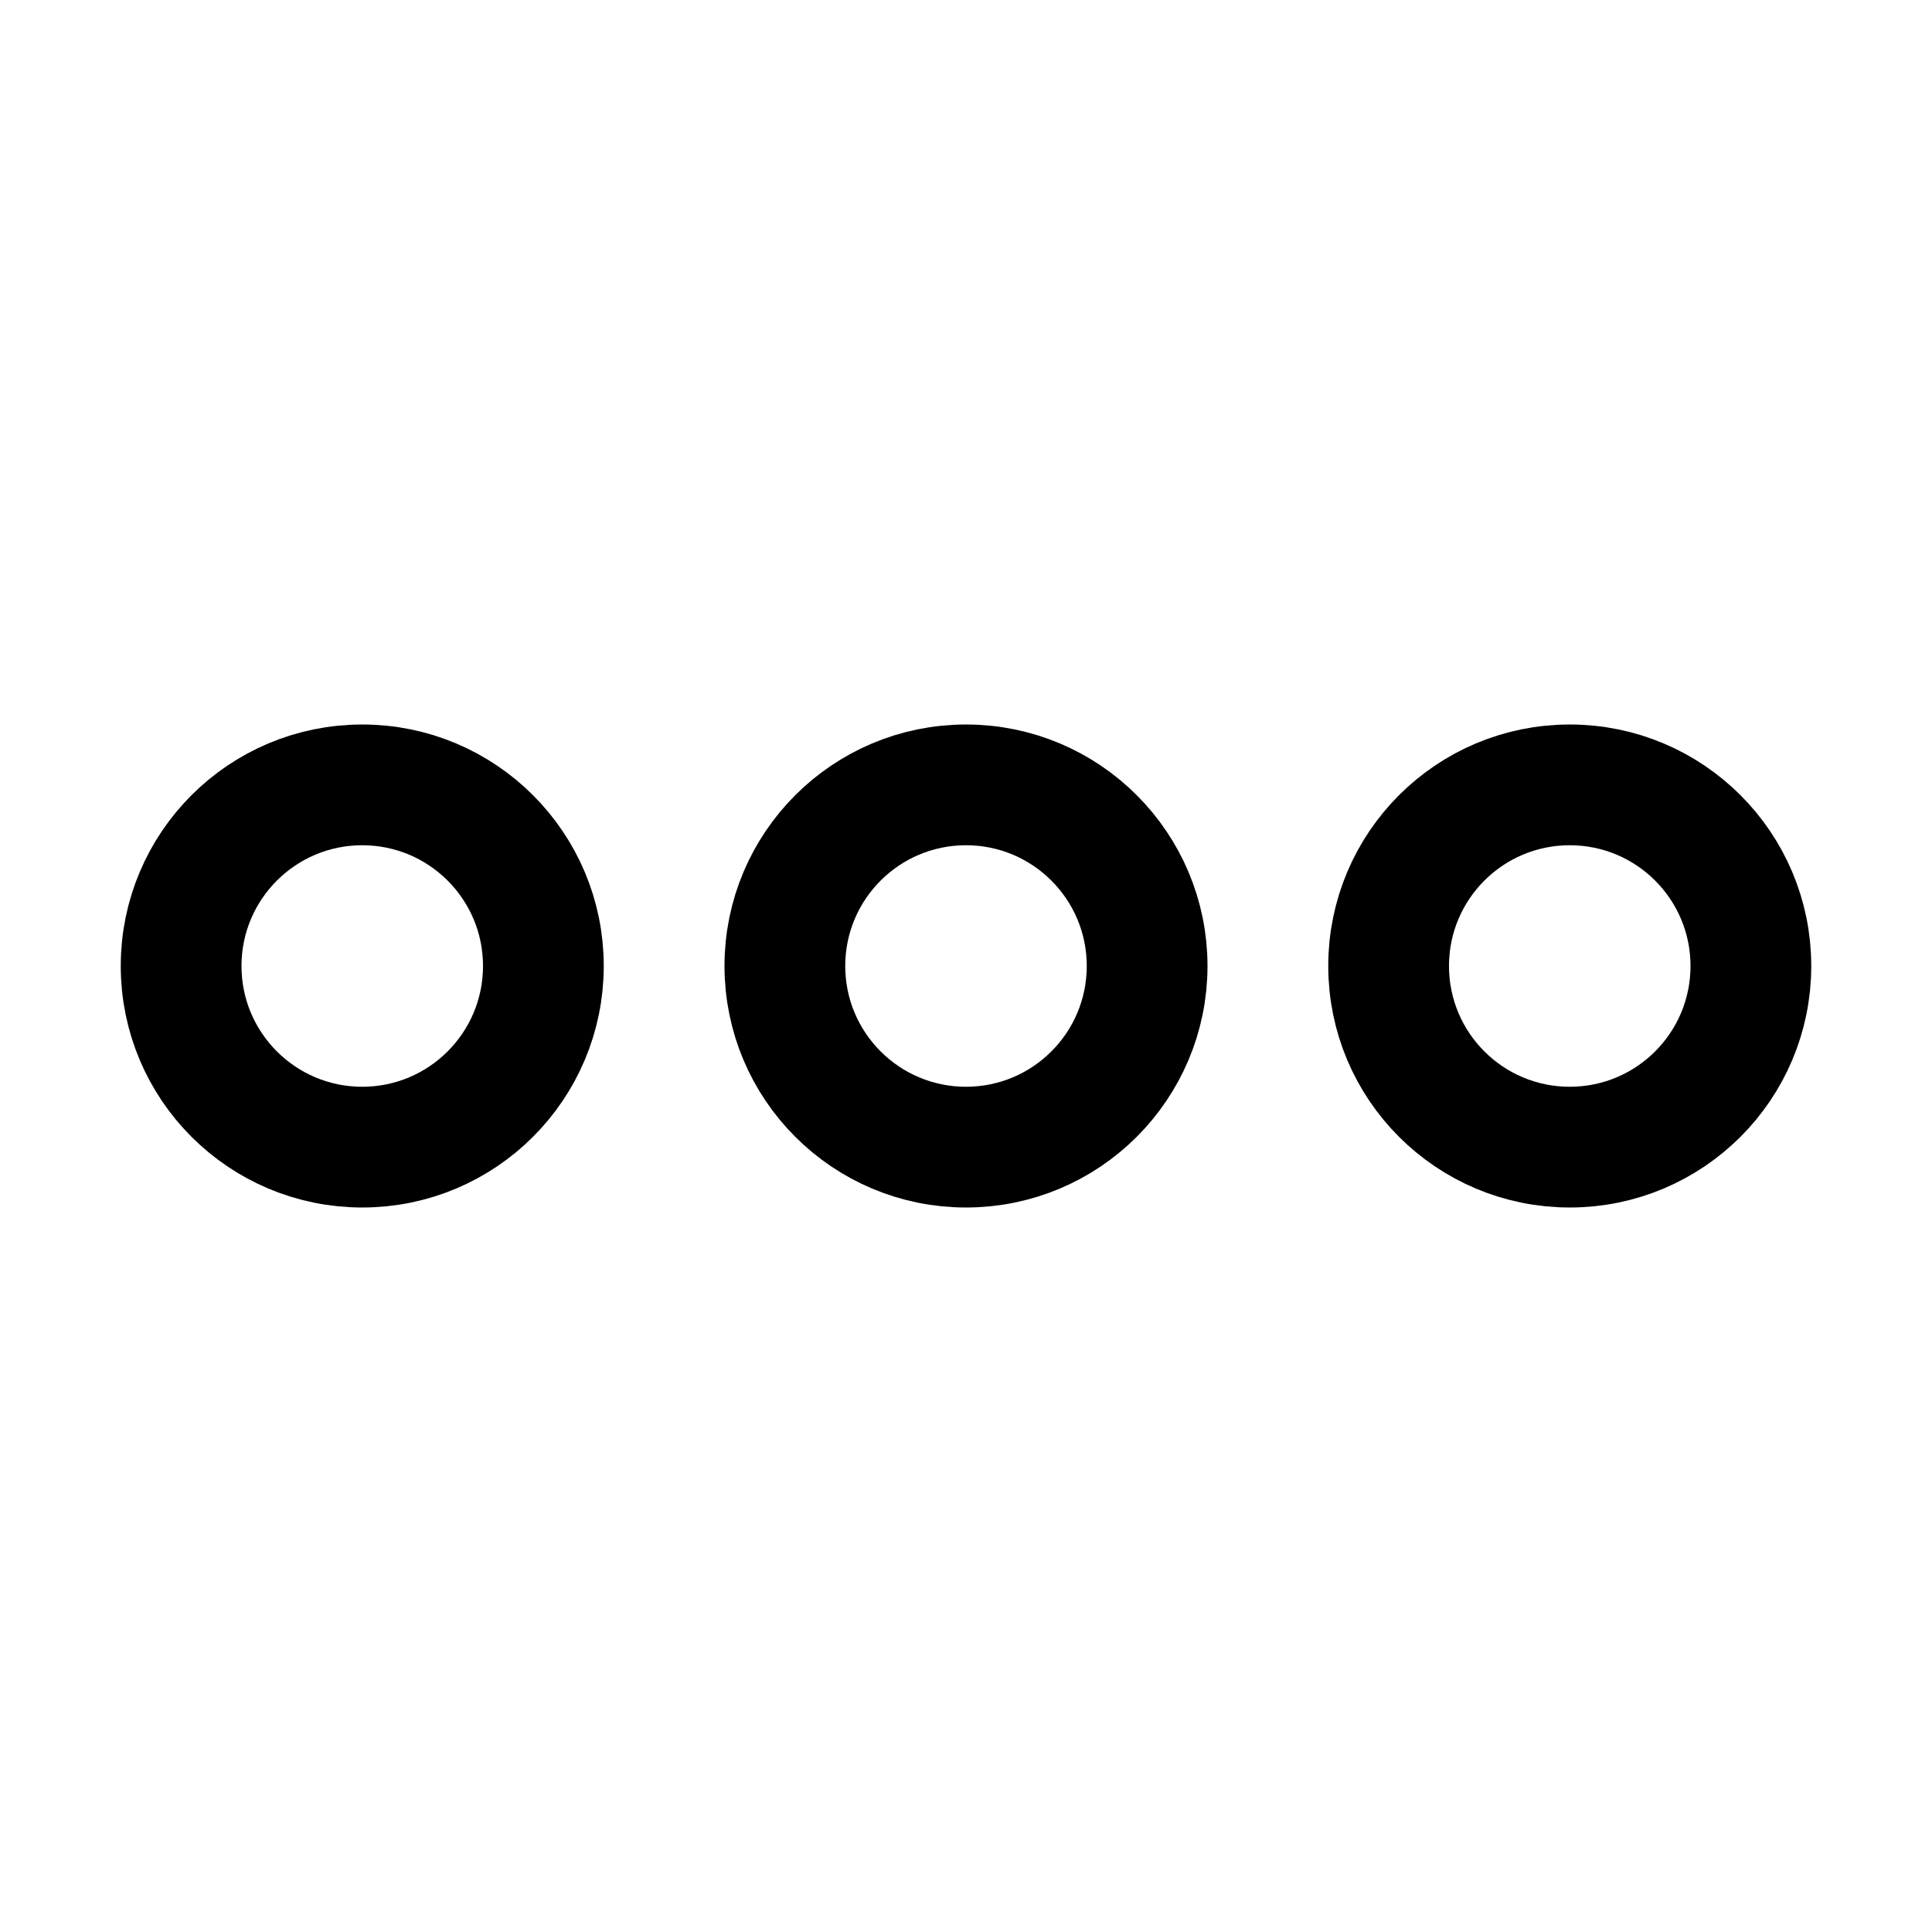 <svg width="24" height="24" viewBox="0 0 24 24" fill="none" xmlns="http://www.w3.org/2000/svg">
<path d="M12 14.25C13.243 14.25 14.25 13.243 14.25 12C14.25 10.757 13.243 9.75 12 9.75C10.757 9.75 9.75 10.757 9.75 12C9.75 13.243 10.757 14.25 12 14.25Z" stroke="black" stroke-width="1.5" stroke-linecap="round" stroke-linejoin="round"/>
<path d="M4.5 14.25C5.743 14.25 6.75 13.243 6.75 12C6.75 10.757 5.743 9.75 4.5 9.75C3.257 9.75 2.25 10.757 2.25 12C2.25 13.243 3.257 14.25 4.5 14.25Z" stroke="black" stroke-width="1.5" stroke-linecap="round" stroke-linejoin="round"/>
<path d="M19.5 14.25C20.743 14.25 21.75 13.243 21.75 12C21.75 10.757 20.743 9.75 19.5 9.75C18.257 9.75 17.25 10.757 17.25 12C17.25 13.243 18.257 14.25 19.5 14.25Z" stroke="black" stroke-width="1.5" stroke-linecap="round" stroke-linejoin="round"/>
</svg>
